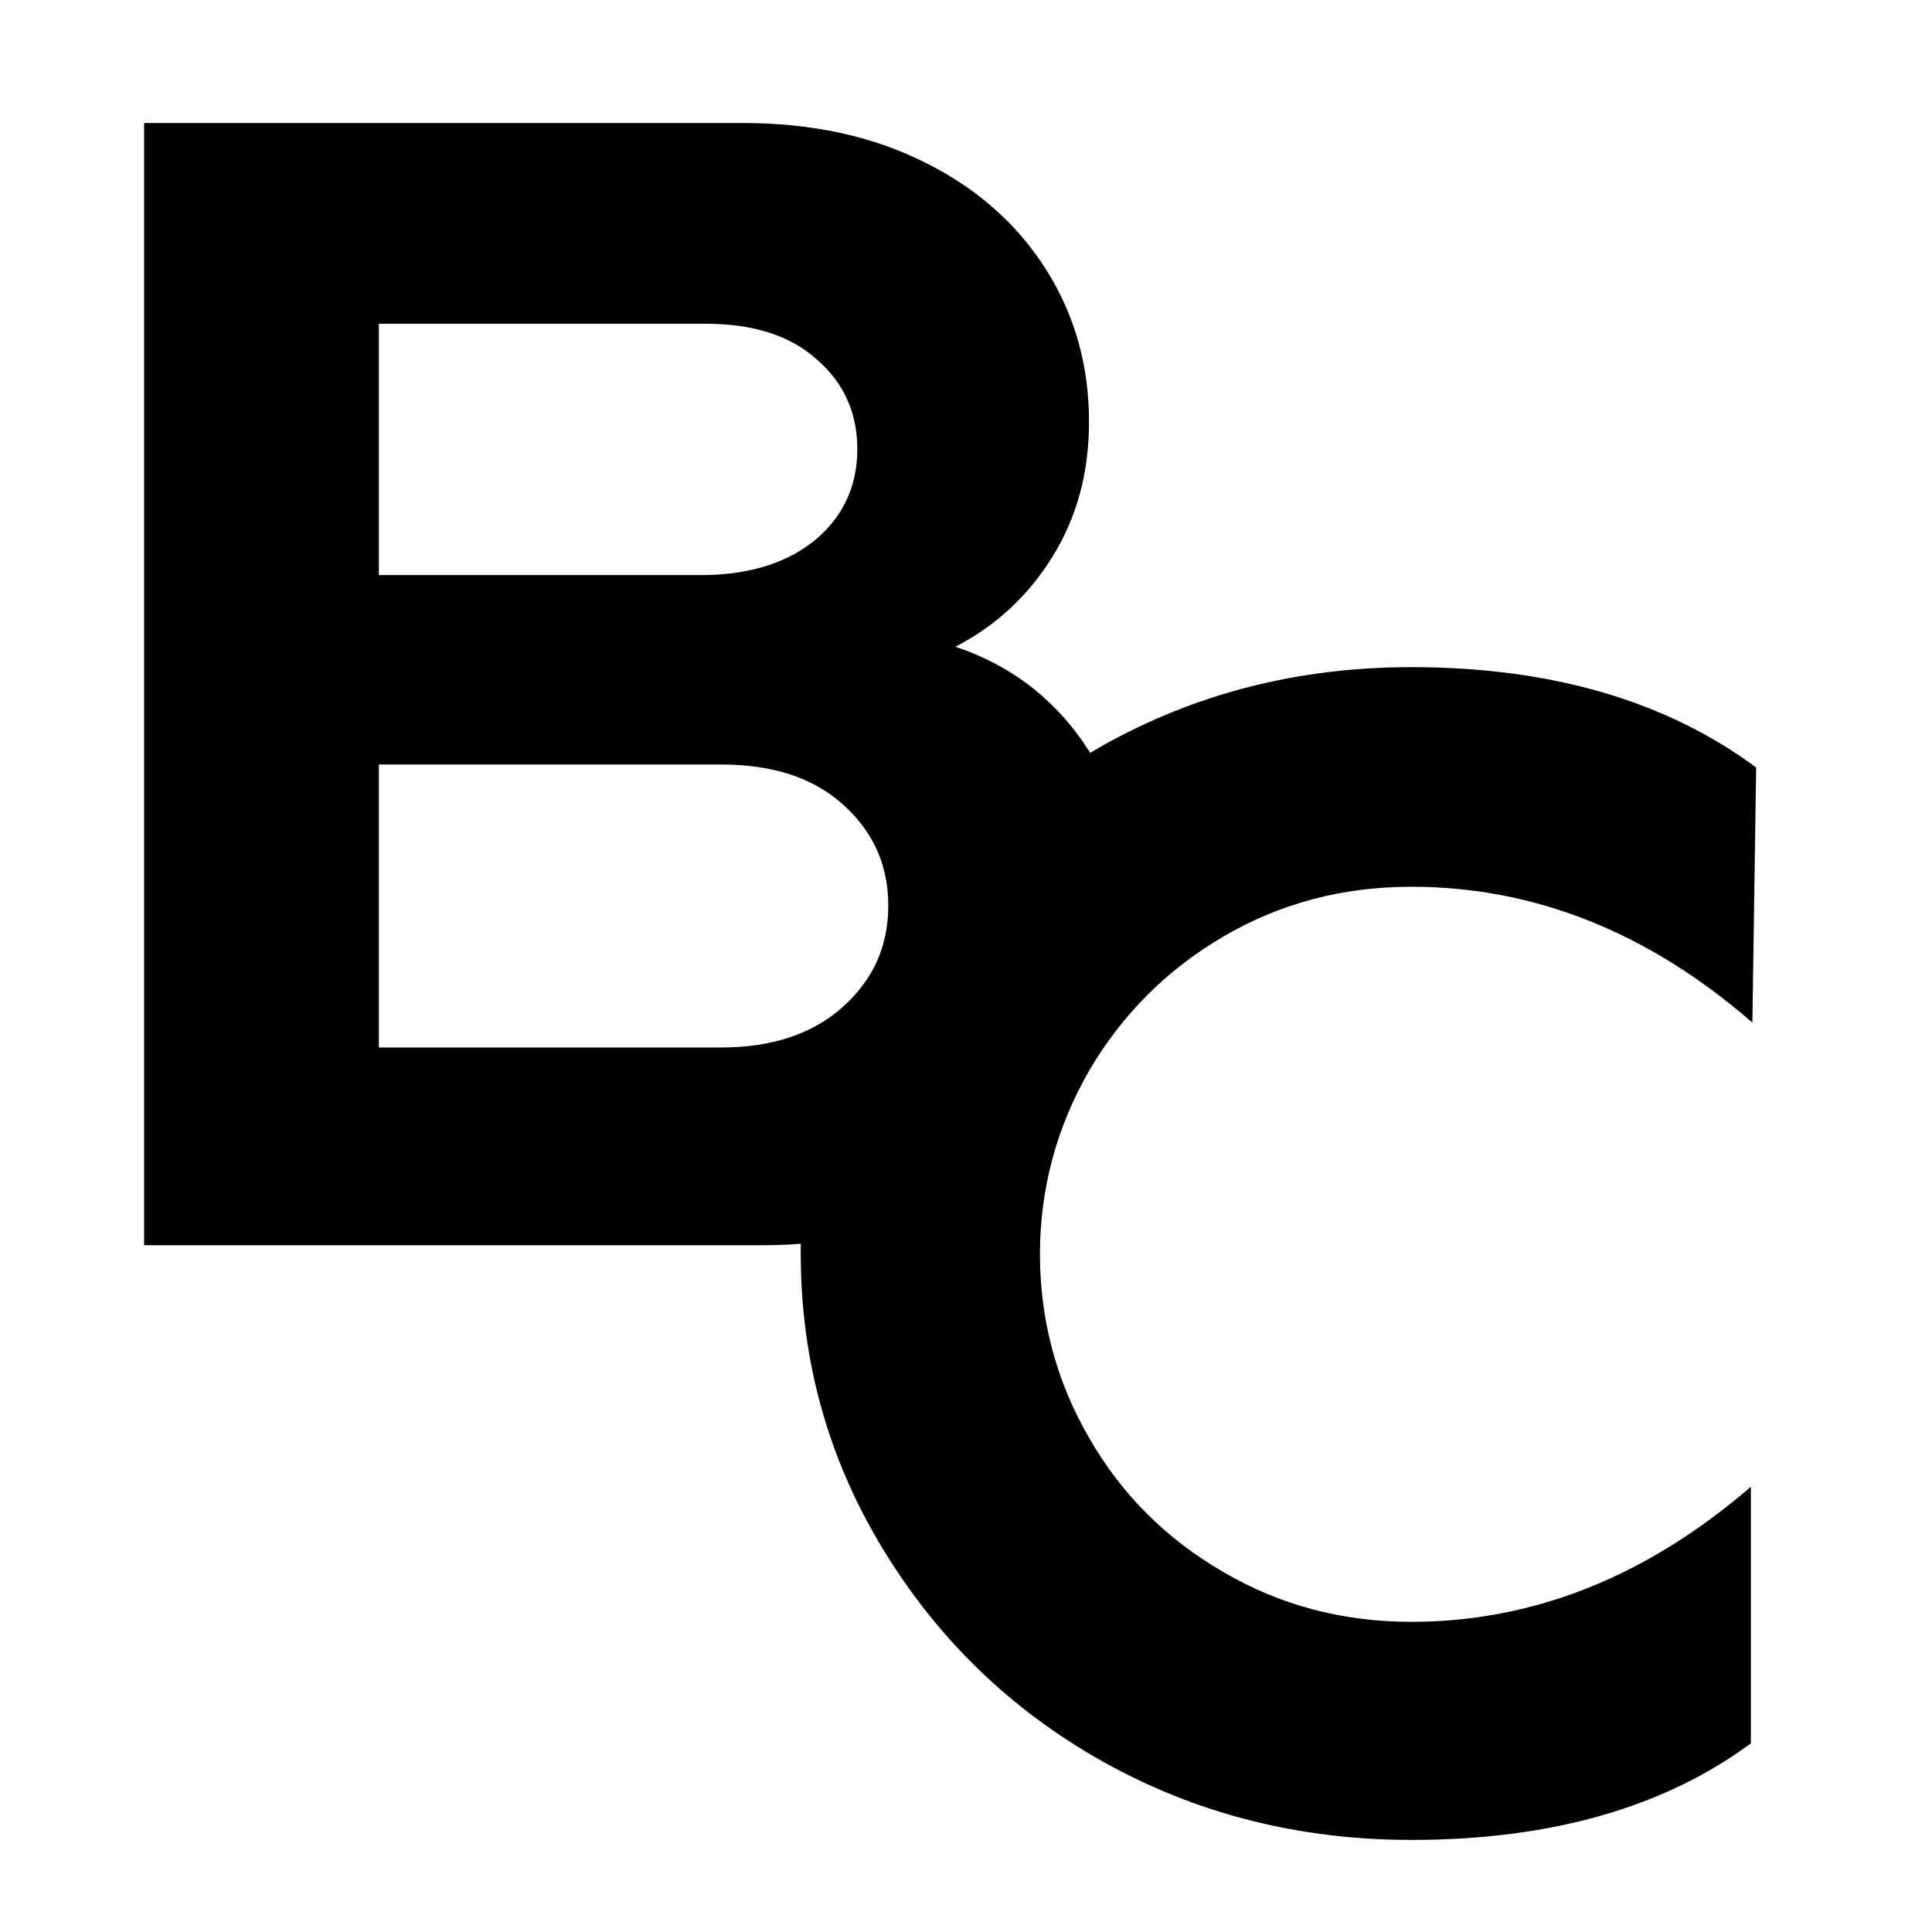 <svg xmlns="http://www.w3.org/2000/svg" version="1.1" x="0" y="0" viewBox="0 0 256 256" xml:space="preserve"><path d="M143.5 98.3c4.1 5.9 6.1 13.2 6.1 21.7 0 8.3-2.1 15.8-6.2 22.7 -4.1 6.8-9.9 12.3-17.3 16.3 -7.4 4-15.7 6-24.9 6H19.1V16.3h79.3c9.1 0 17.1 1.7 24.1 5.2 6.9 3.4 12.3 8.2 16.1 14.2 3.8 6 5.7 12.7 5.7 20.2 0 6.7-1.6 12.6-4.8 17.8 -3.2 5.2-7.5 9.2-12.9 12C133.8 88.1 139.4 92.4 143.5 98.3zM108.2 71.4c3.6-3.1 5.4-7.1 5.4-11.9 0-4.8-1.8-8.8-5.4-11.9 -3.6-3.2-8.5-4.7-14.7-4.7H50.2v33.3h43.2C99.6 76.1 104.5 74.5 108.2 71.4zM111.7 133.4c4-3.6 6-8 6-13.4 0-5.4-2-9.8-6-13.4 -4-3.6-9.4-5.3-16.2-5.3H50.2v37.5h45.3C102.3 138.8 107.7 137 111.7 133.4zM187 117.5c-9.1 0-17.4 2.2-24.9 6.6 -7.5 4.4-13.4 10.3-17.8 17.8 -4.3 7.5-6.5 15.6-6.5 24.3s2.2 16.9 6.5 24.3c4.3 7.5 10.2 13.4 17.8 17.8 7.5 4.4 15.8 6.6 24.9 6.6 16.2 0 31.2-6 45-17.9V231c-11.5 8.5-26.5 12.8-45 12.8 -14.9 0-28.6-3.5-40.9-10.4 -12.3-6.9-22-16.4-29.2-28.3 -7.2-11.9-10.8-24.9-10.8-39 0-14.1 3.6-27.1 10.8-39 7.2-11.9 16.9-21.3 29.2-28.3 12.3-6.9 25.9-10.4 40.9-10.4 18.4 0 33.7 4.4 45.7 13.3l-0.5 33.8C218.4 123.5 203.3 117.5 187 117.5z"></path></svg>